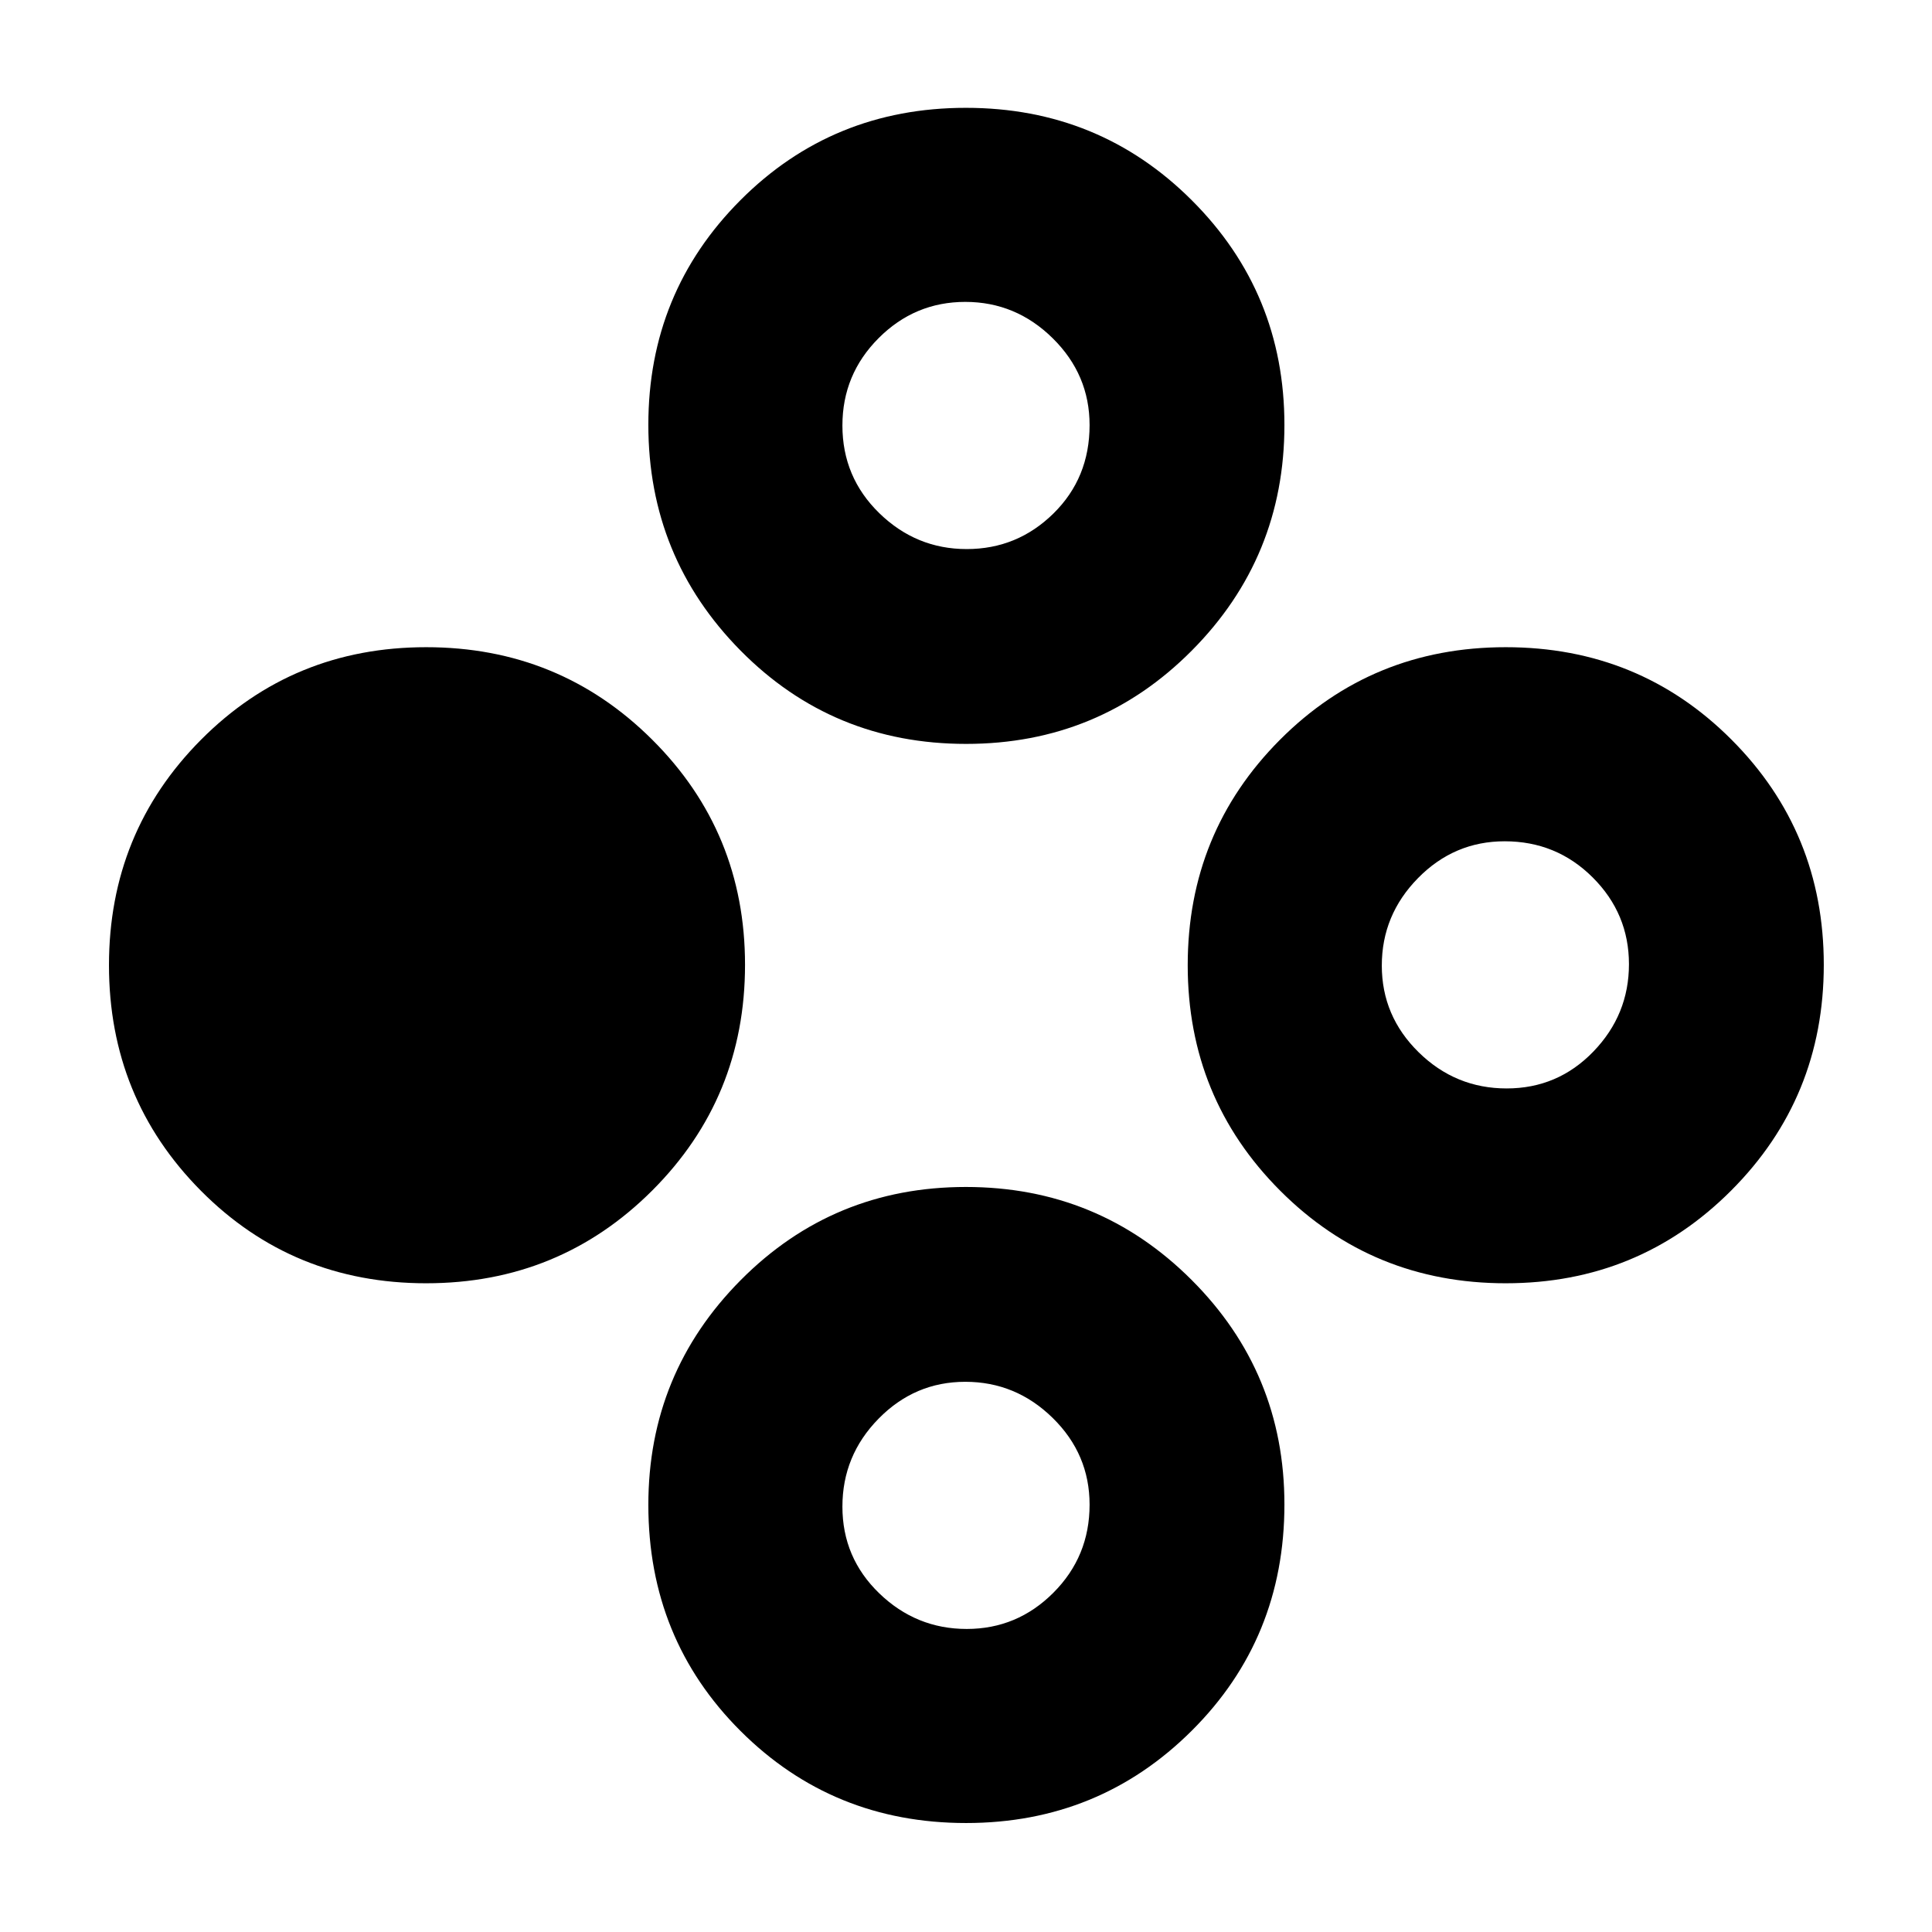 <svg xmlns="http://www.w3.org/2000/svg" height="40" viewBox="0 -960 960 960" width="40"><path d="M211.8-322.35q-66.35 0-112-46.01-45.65-46.01-45.65-112.03 0-66.02 45.72-112.02t111.9-46q66.19 0 112.31 45.95 46.12 45.94 46.12 111.86 0 66.07-46.11 112.16-46.12 46.09-112.29 46.09Zm536.43 0q-66.19 0-112.12-46.01-45.94-46.01-45.94-112.03 0-66.02 45.84-112.02t112.19-46q66.35 0 112.19 45.95 45.84 45.94 45.84 111.86 0 66.07-46 112.16t-112 46.09Zm.41-96.81q25.4 0 43.09-18.32 17.69-18.31 17.69-43.43T791.41-524q-18.01-17.97-43.74-17.97-25.12 0-43.09 18.32-17.97 18.31-17.97 43.43t18.32 43.09q18.31 17.97 43.71 17.97Zm-268.6-171.2q-66.26 0-112.07-46.38-45.81-46.39-45.81-112.15t45.77-111.65q45.78-45.88 112.03-45.88 66.26 0 112.26 45.96 46 45.95 46 111.62 0 65.82-46.06 112.15-46.05 46.33-112.12 46.33Zm.31-96.81q25.11 0 43.08-17.66 17.98-17.66 17.98-43.94 0-25.09-18.32-43.15-18.32-18.07-43.44-18.07-25.11 0-43.08 18.02-17.98 18.02-17.98 43.4 0 25.7 18.32 43.55 18.32 17.85 43.44 17.85Zm-.31 633.02q-66.26 0-112.07-45.73-45.81-45.73-45.81-112.34 0-65.48 45.93-111.73 45.94-46.25 111.85-46.25 65.9 0 112.09 46.12 46.19 46.13 46.19 111.6 0 66.61-46.06 112.47-46.05 45.86-112.12 45.86Zm.31-96.43q25.11 0 43.08-18.01 17.98-18.01 17.98-43.74 0-25.12-18.32-43.09-18.32-17.97-43.44-17.97-25.11 0-43.08 18.32-17.98 18.31-17.98 43.71 0 25.4 18.32 43.09 18.32 17.69 43.44 17.69Z"/></svg>